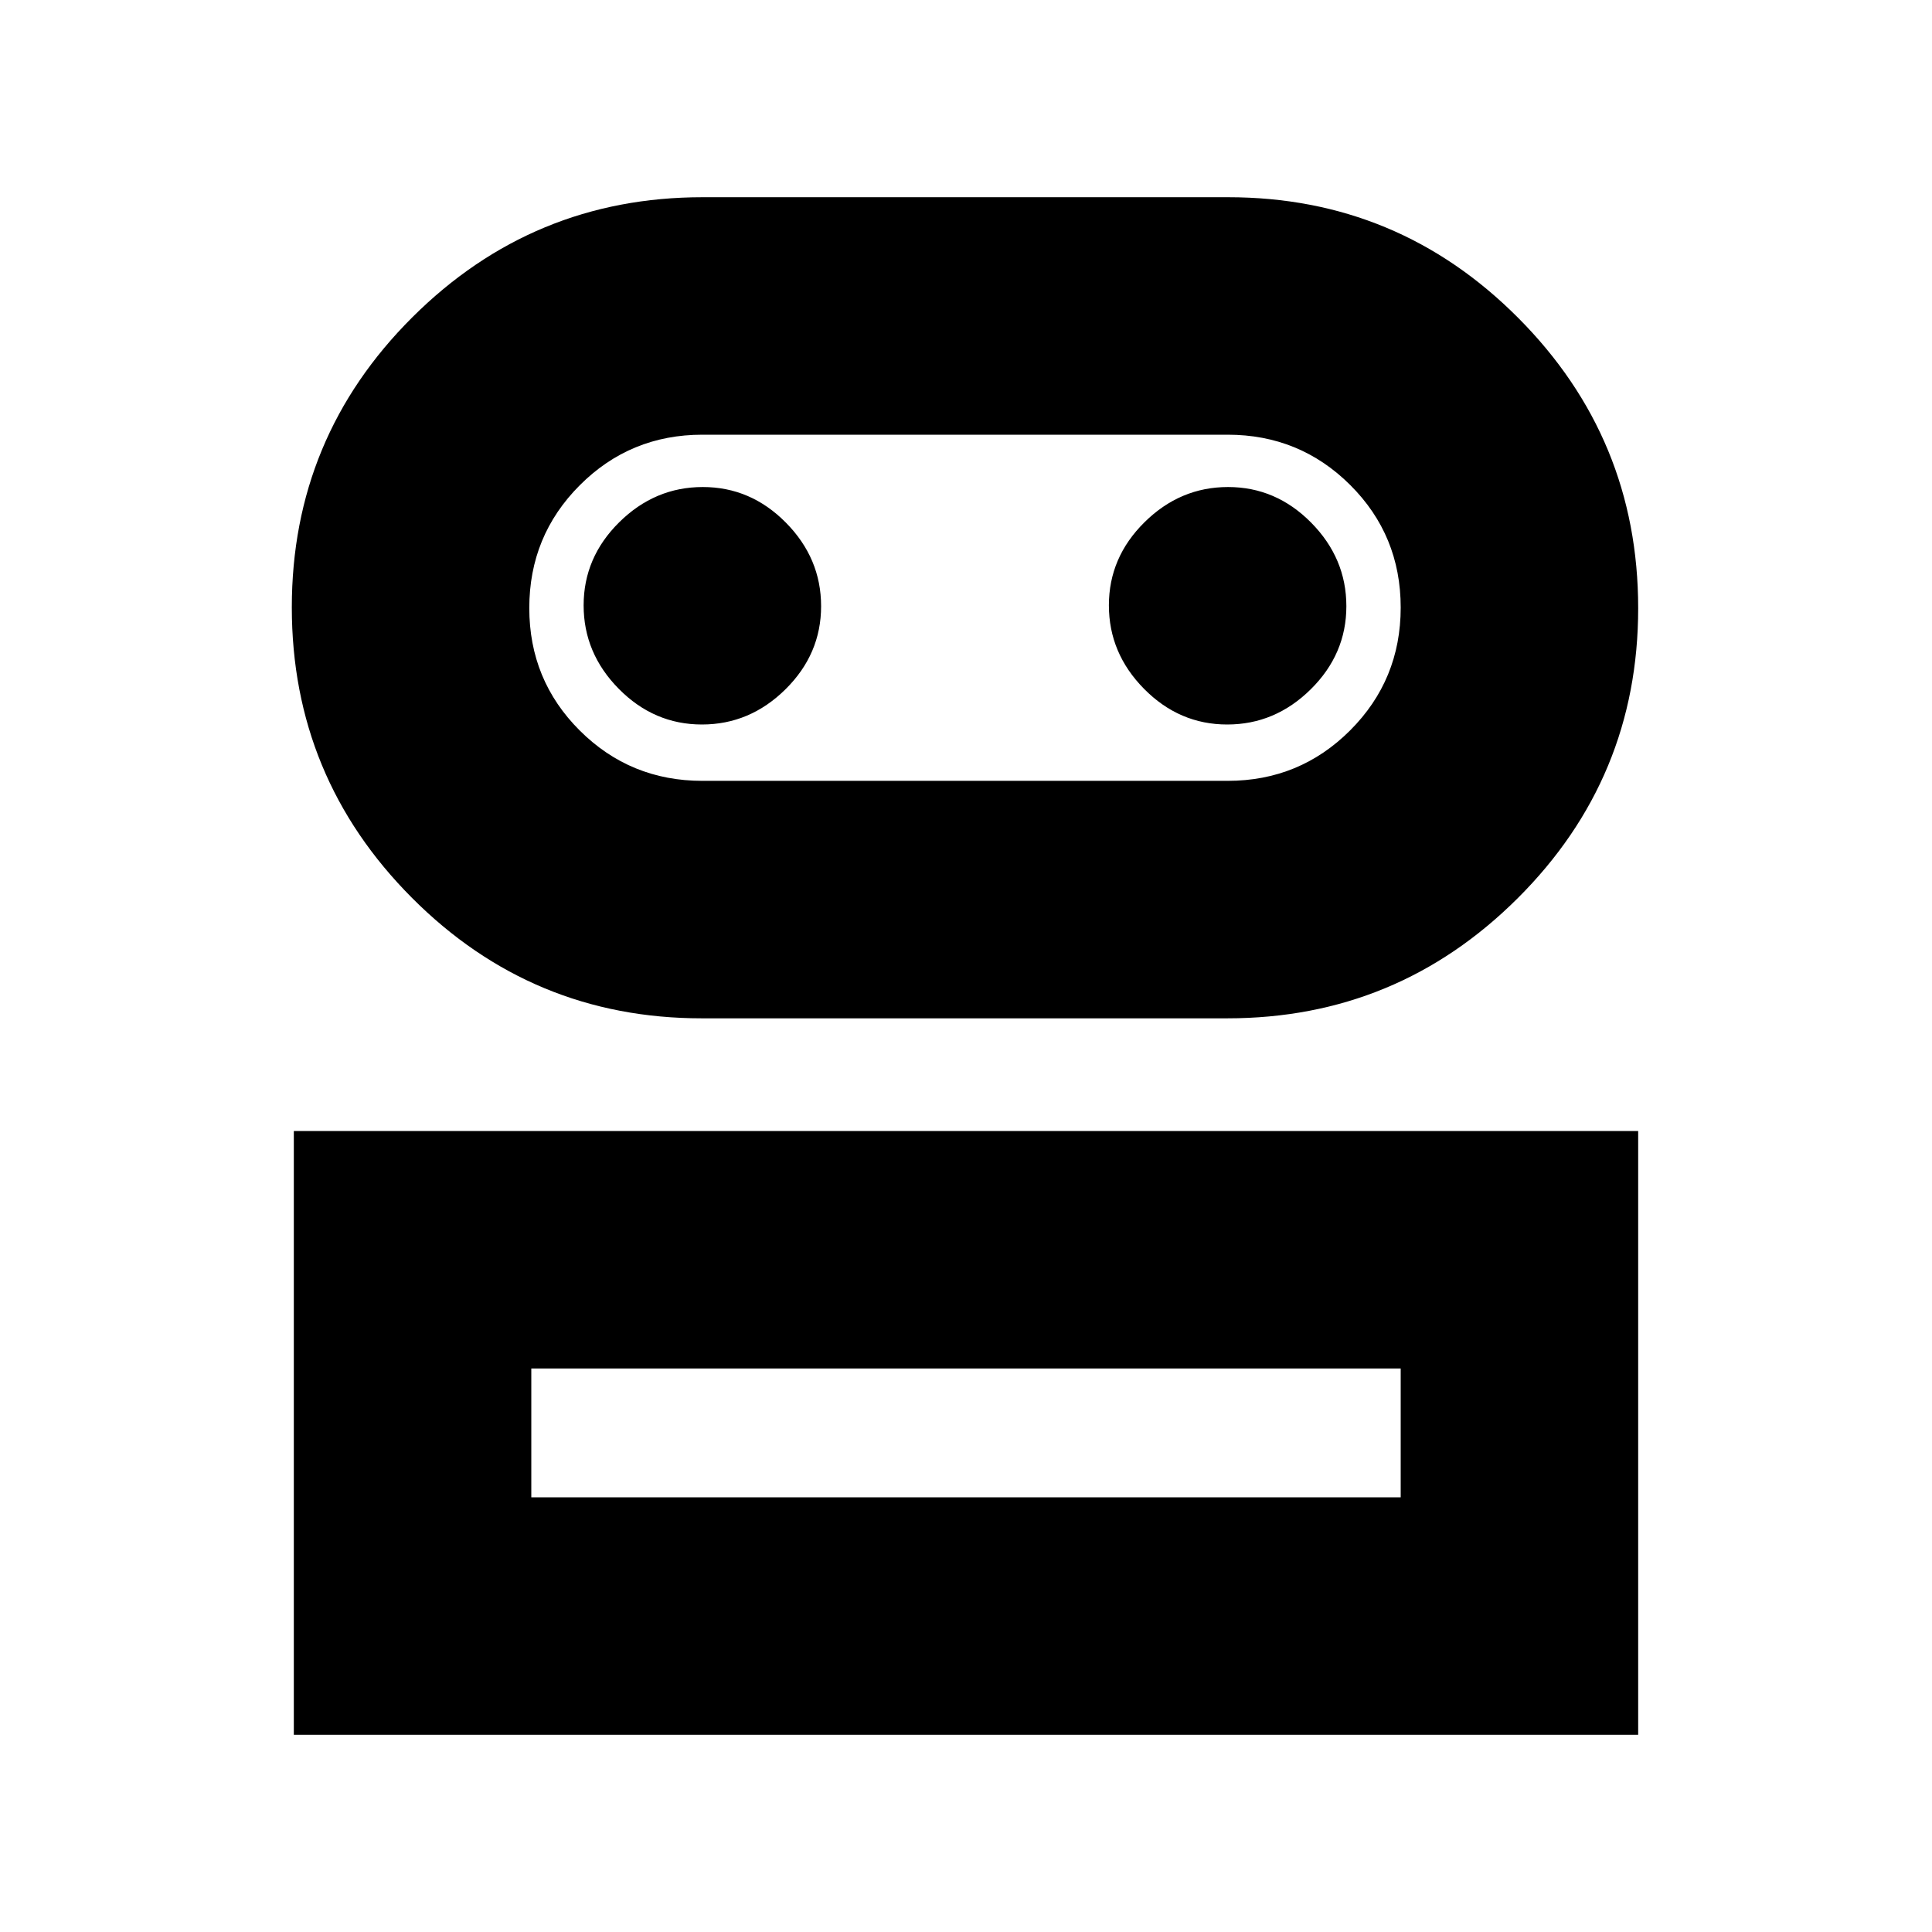 <svg xmlns="http://www.w3.org/2000/svg" height="20" viewBox="0 -960 960 960" width="20"><path d="M146-98v-300h668v300H146Zm202.75-356q-84.39 0-144.07-59.89Q145-573.78 145-658.21q0-84.43 59.86-144.11Q264.73-862 349.11-862h261.14q84.39 0 144.07 59.89Q814-742.22 814-657.79q0 84.43-59.86 144.11Q694.27-454 609.89-454H348.75ZM264-216h432v-64H264v64Zm85-356h261q35.83 0 60.92-25.12 25.08-25.12 25.08-61Q696-694 670.92-719q-25.09-25-60.92-25H349q-35.83 0-60.92 25.12-25.08 25.12-25.08 61Q263-622 288.08-597q25.09 25 60.92 25Zm-.21-28q23.81 0 41.51-17.49t17.7-41.3q0-23.81-17.49-41.51t-41.3-17.7q-23.81 0-41.51 17.49t-17.7 41.3q0 23.81 17.49 41.51t41.3 17.7Zm261 0q23.81 0 41.51-17.49t17.7-41.3q0-23.81-17.49-41.51t-41.3-17.7q-23.81 0-41.51 17.49t-17.7 41.3q0 23.81 17.49 41.51t41.3 17.7ZM480-216Zm0-442Z"/></svg>